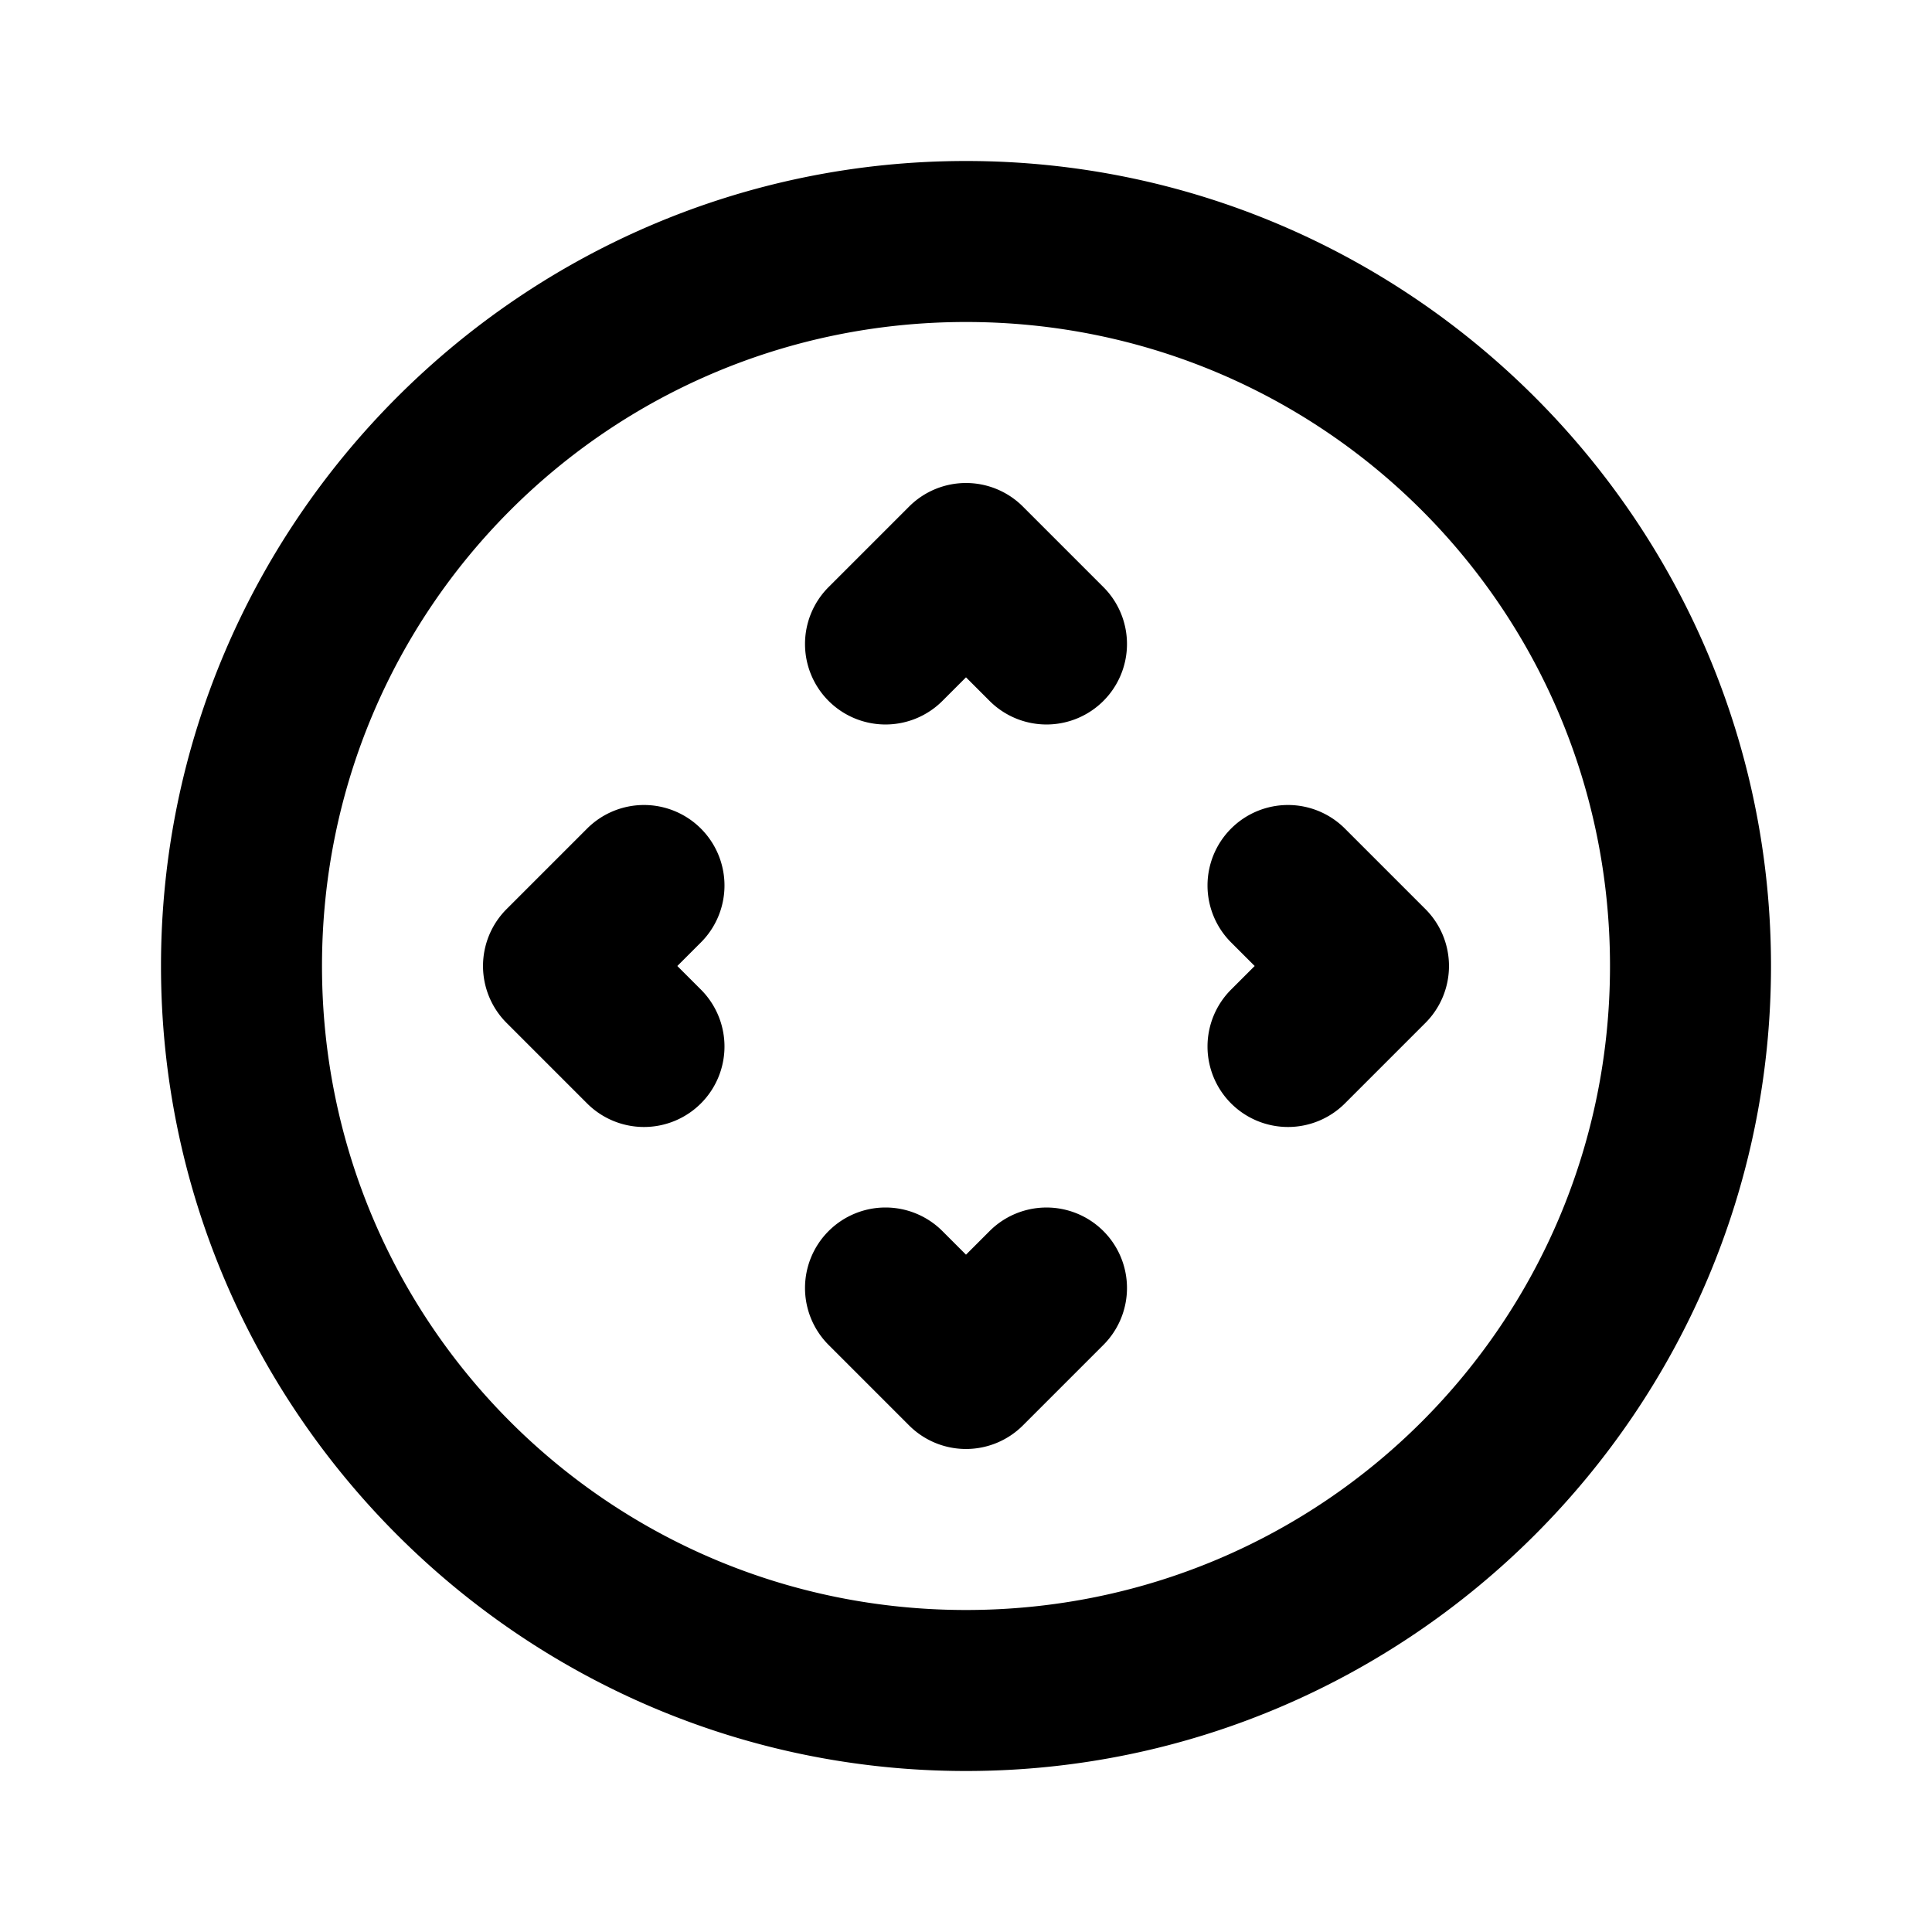 <svg xmlns="http://www.w3.org/2000/svg" width="24" height="24" viewBox="0 0 24 24"><path d="M12 2C6.489 2 2 6.489 2 12s4.489 10 10 10 10-4.489 10-10S17.511 2 12 2zm0 2c4.43 0 8 3.57 8 8s-3.57 8-8 8-8-3.57-8-8 3.57-8 8-8zm0 2a1 1 0 0 0-.707.293l-1 1a1 1 0 0 0 0 1.414 1 1 0 0 0 1.414 0L12 8.414l.293.293a1 1 0 0 0 1.414 0 1 1 0 0 0 0-1.414l-1-1A1 1 0 0 0 12 6zm-4 4a1 1 0 0 0-.707.293l-1 1a1 1 0 0 0 0 1.414l1 1a1 1 0 0 0 1.414 0 1 1 0 0 0 0-1.414L8.414 12l.293-.293a1 1 0 0 0 0-1.414A1 1 0 0 0 8 10zm8 0a1 1 0 0 0-.707.293 1 1 0 0 0 0 1.414l.293.293-.293.293a1 1 0 0 0 0 1.414 1 1 0 0 0 1.414 0l1-1a1 1 0 0 0 0-1.414l-1-1A1 1 0 0 0 16 10zm-5 5a1 1 0 0 0-.707.293 1 1 0 0 0 0 1.414l1 1a1 1 0 0 0 1.414 0l1-1a1 1 0 0 0 0-1.414 1 1 0 0 0-1.414 0l-.293.293-.293-.293A1 1 0 0 0 11 15z"/></svg>